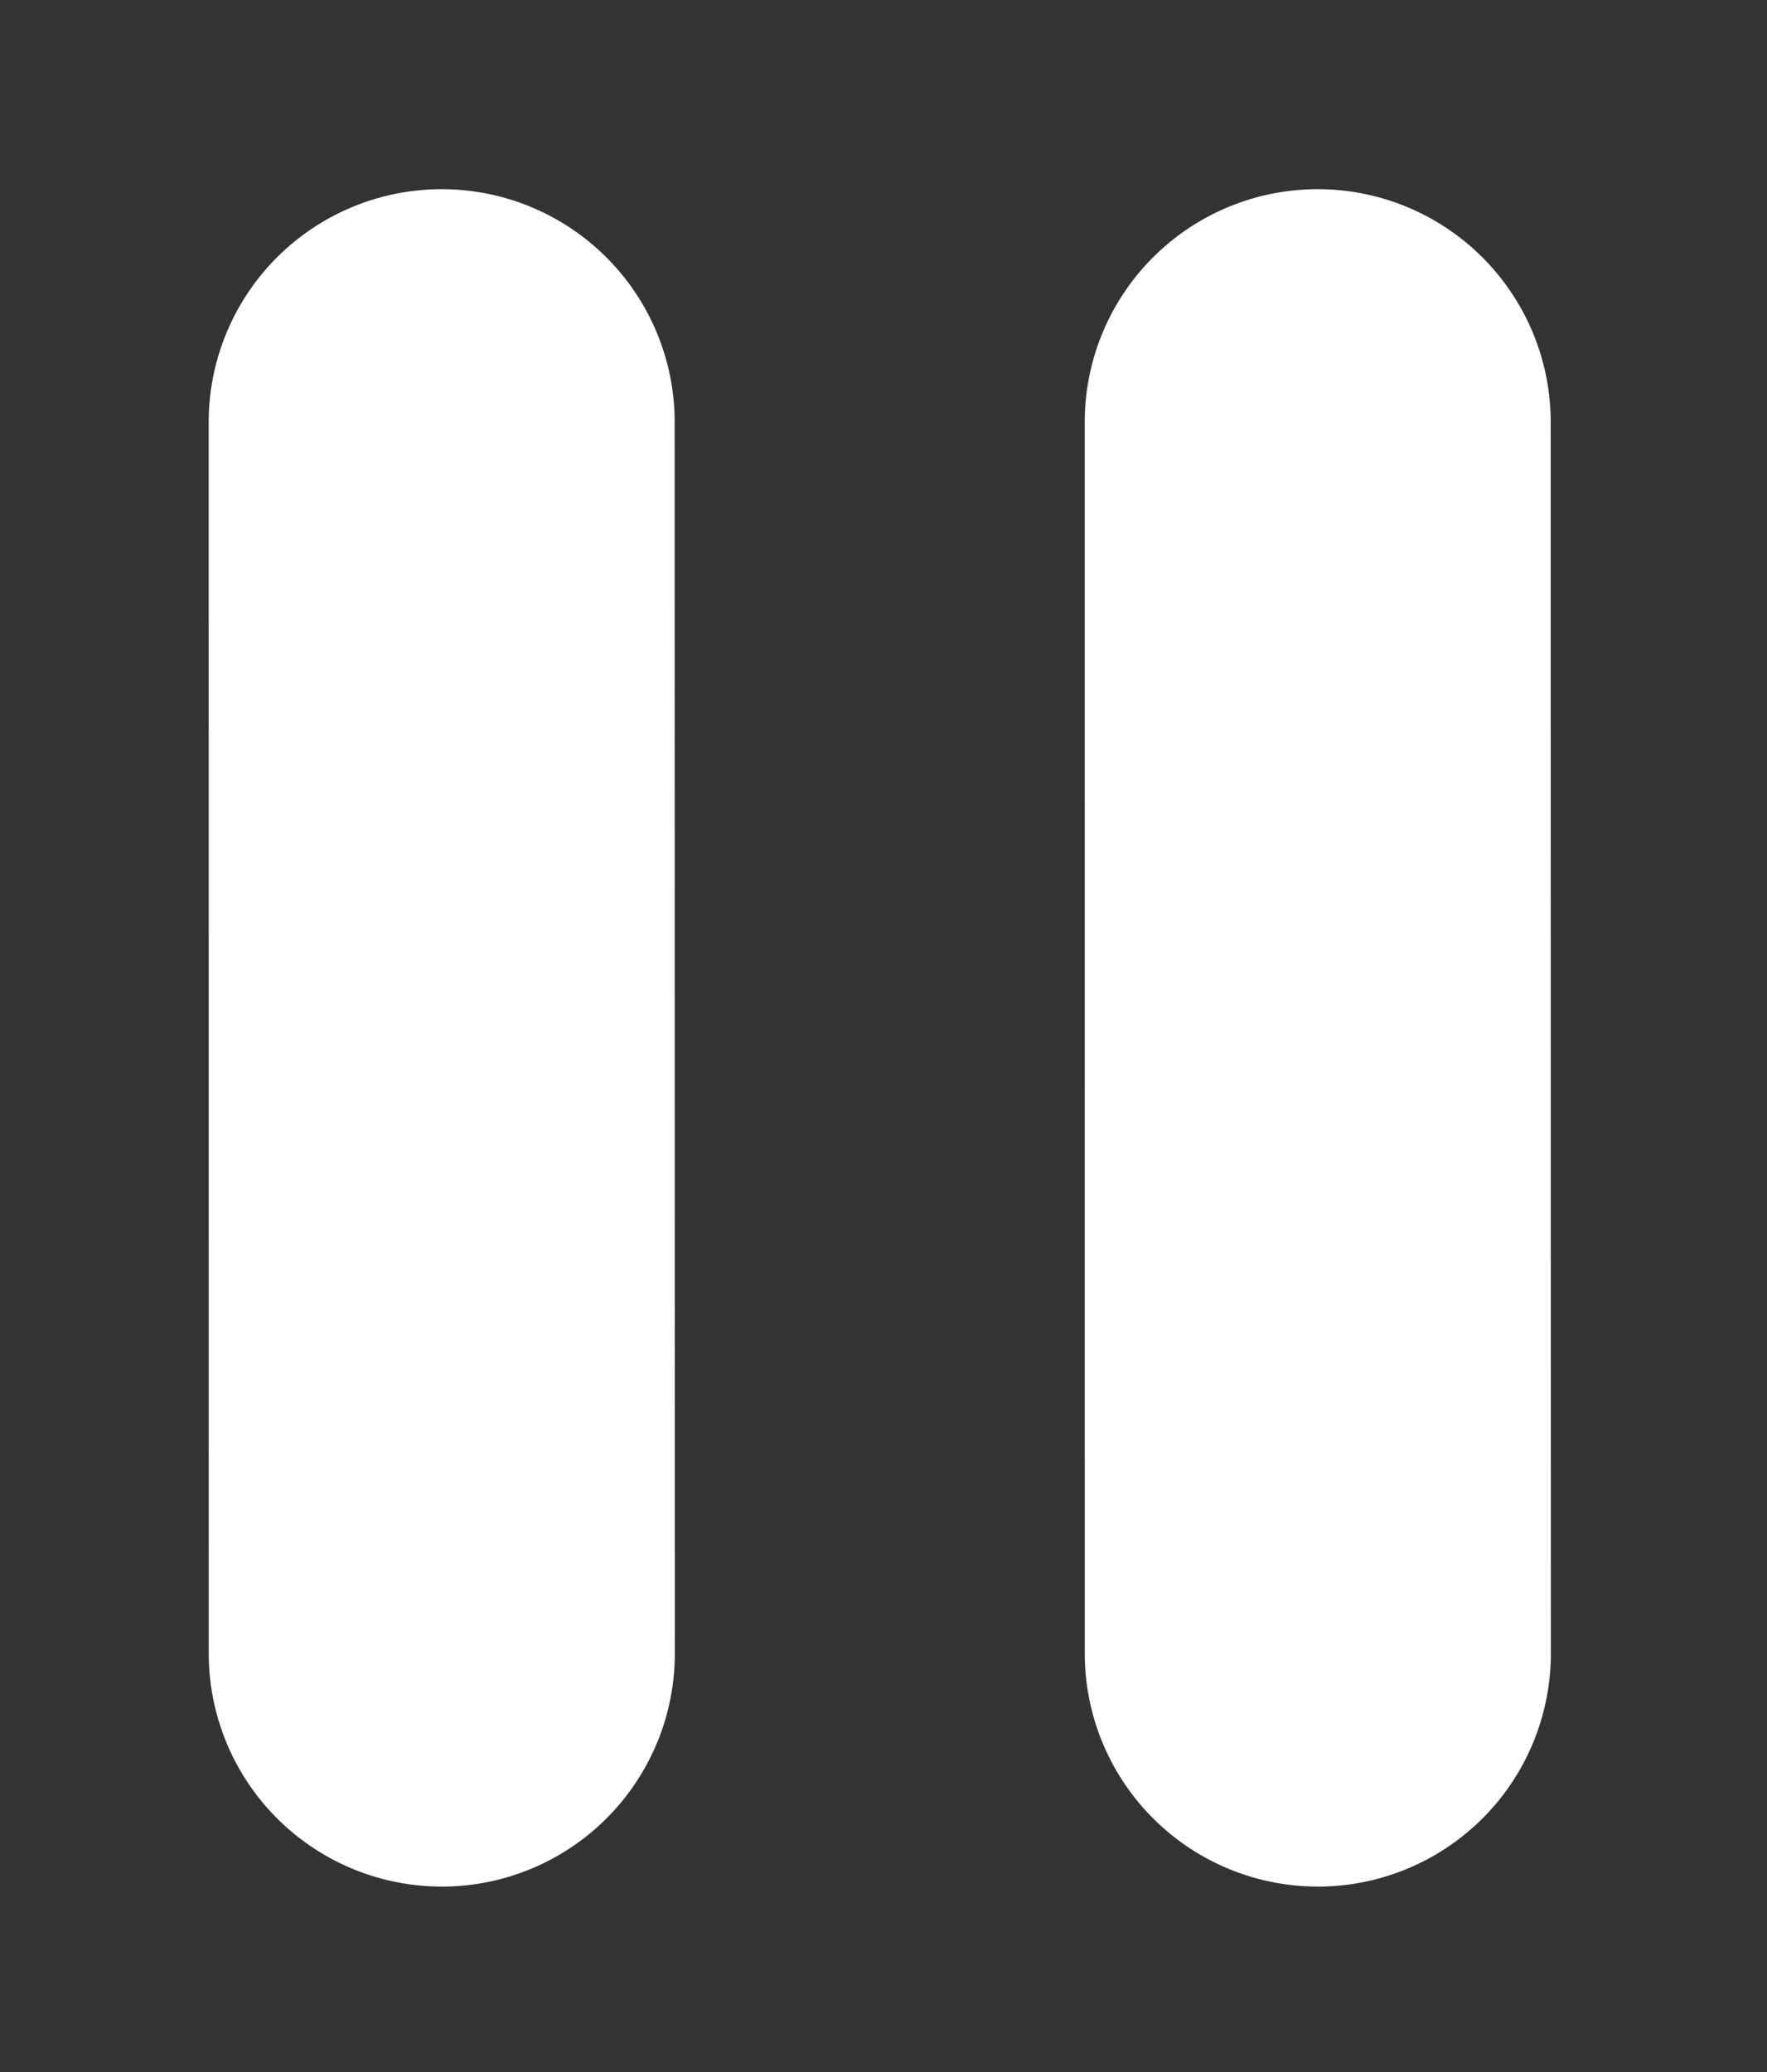 <svg id="Pause_btn" xmlns="http://www.w3.org/2000/svg" xmlns:xlink="http://www.w3.org/1999/xlink" width="58" height="68" viewBox="0 0 58 68">
  <rect x="0" y="0" width="58" height="68" fill="#333333" stroke="none"/>
  <defs>
    <clipPath id="clip-path">
      <rect id="사각형_18" data-name="사각형 18" width="58" height="68" fill="none"/>
    </clipPath>
    <clipPath id="clip-path-2">
      <rect id="사각형_17" data-name="사각형 17" width="57.748" height="67.725" fill="none"/>
    </clipPath>
  </defs>
  <g id="그룹_41" data-name="그룹 41" clip-path="url(#clip-path)">
    <g id="그룹_40" data-name="그룹 40" transform="translate(0 -0.001)">
      <g id="그룹_39" data-name="그룹 39" transform="translate(0 0.138)" clip-path="url(#clip-path-2)">
        <path id="패스_20" data-name="패스 20" d="M48.507,33.181h0a7.65,7.65,0,0,1-10.54,2.433L3.6,14.136A7.648,7.648,0,0,1,11.7,1.163L46.075,22.641a7.649,7.649,0,0,1,2.433,10.54" transform="matrix(0.53, 0.848, -0.848, 0.53, 45.685, 3.057)" fill="#fff"/>
        <path id="패스_21" data-name="패스 21" d="M48.507,33.181h0a7.65,7.65,0,0,1-10.54,2.433L3.6,14.136A7.648,7.648,0,0,1,11.7,1.163L46.075,22.641a7.649,7.649,0,0,1,2.433,10.54" transform="matrix(0.53, 0.848, -0.848, 0.53, 16.93, 3.057)" fill="#fff"/>
      </g>
    </g>
  </g>
</svg>
